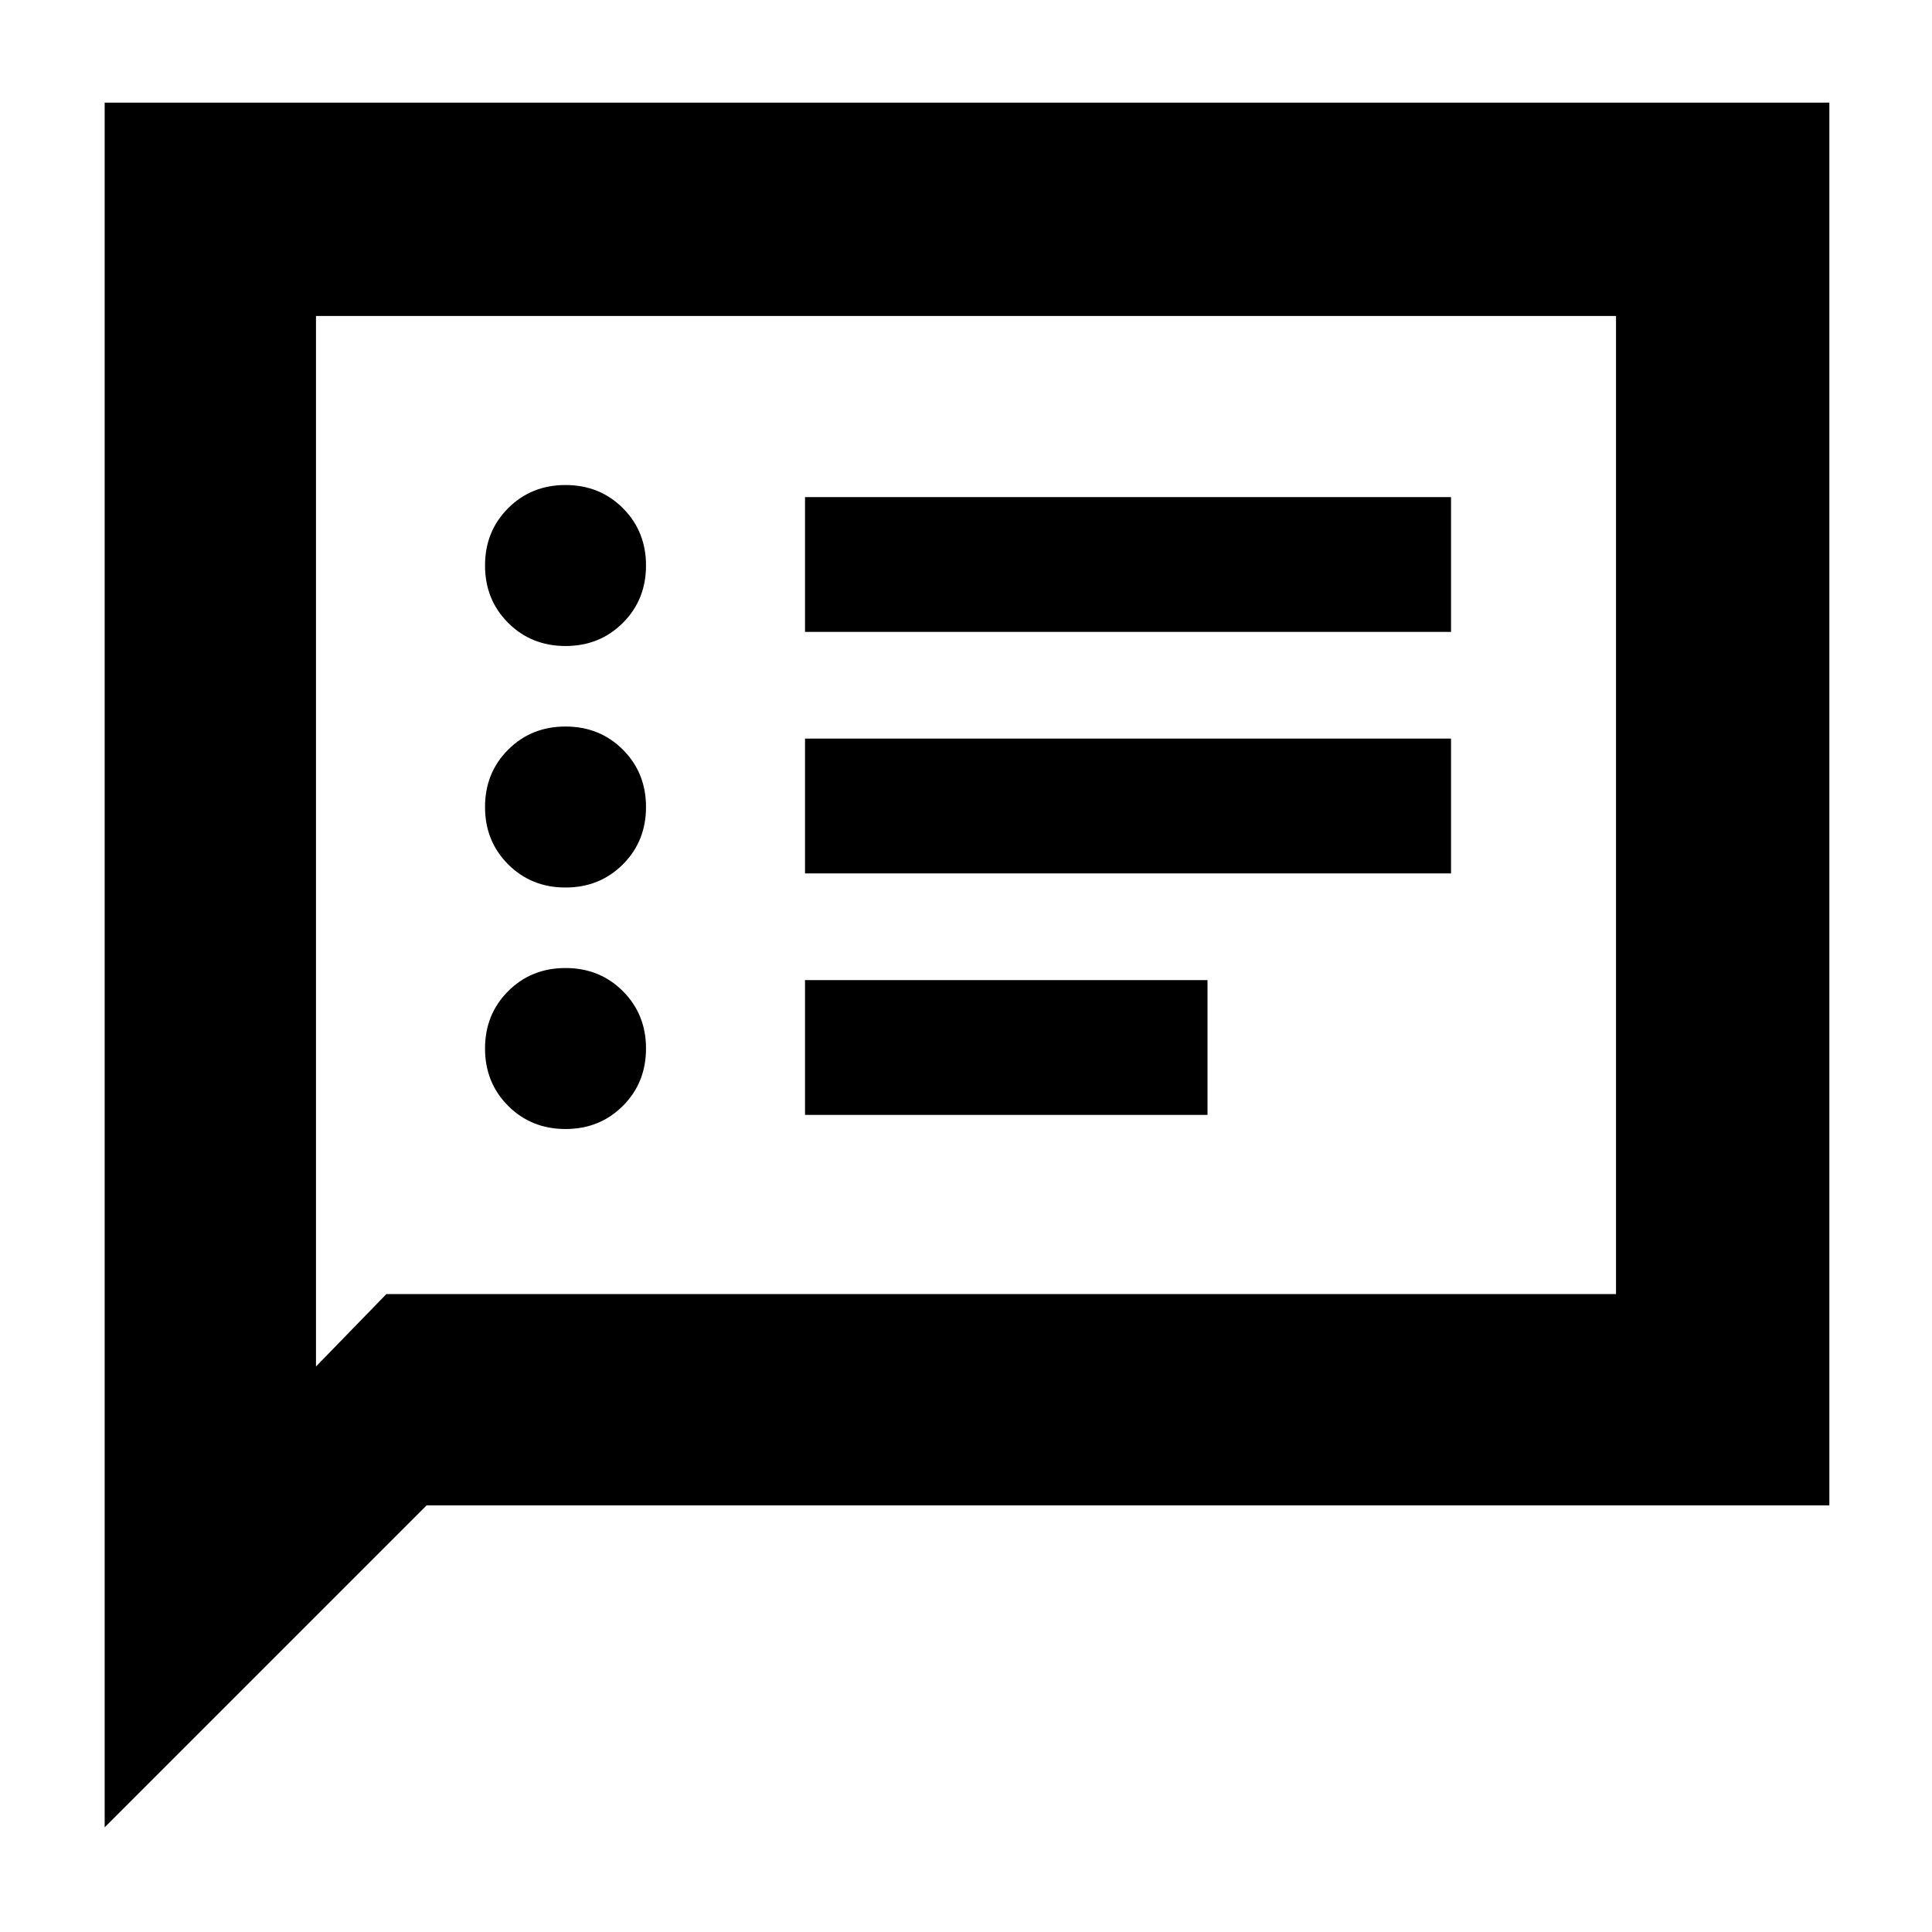 <svg xmlns="http://www.w3.org/2000/svg" height="40" width="40"><path d="M16.667 13.083H30.042V10.292H16.667ZM16.667 18.083H30.042V15.292H16.667ZM16.667 23.083H25V20.292H16.667ZM11.708 13.375Q12.417 13.375 12.896 12.896Q13.375 12.417 13.375 11.708Q13.375 11 12.896 10.521Q12.417 10.042 11.708 10.042Q11 10.042 10.521 10.521Q10.042 11 10.042 11.708Q10.042 12.417 10.521 12.896Q11 13.375 11.708 13.375ZM11.708 18.375Q12.417 18.375 12.896 17.896Q13.375 17.417 13.375 16.708Q13.375 16 12.896 15.521Q12.417 15.042 11.708 15.042Q11 15.042 10.521 15.521Q10.042 16 10.042 16.708Q10.042 17.417 10.521 17.896Q11 18.375 11.708 18.375ZM11.708 23.375Q12.417 23.375 12.896 22.896Q13.375 22.417 13.375 21.708Q13.375 21 12.896 20.521Q12.417 20.042 11.708 20.042Q11 20.042 10.521 20.521Q10.042 21 10.042 21.708Q10.042 22.417 10.521 22.896Q11 23.375 11.708 23.375ZM2.167 37.833V2.125H37.875V31.167H8.833ZM6.542 28.292 8 26.792H33.458V6.542H6.542ZM6.542 28.292V6.542V26.792Z"/></svg>